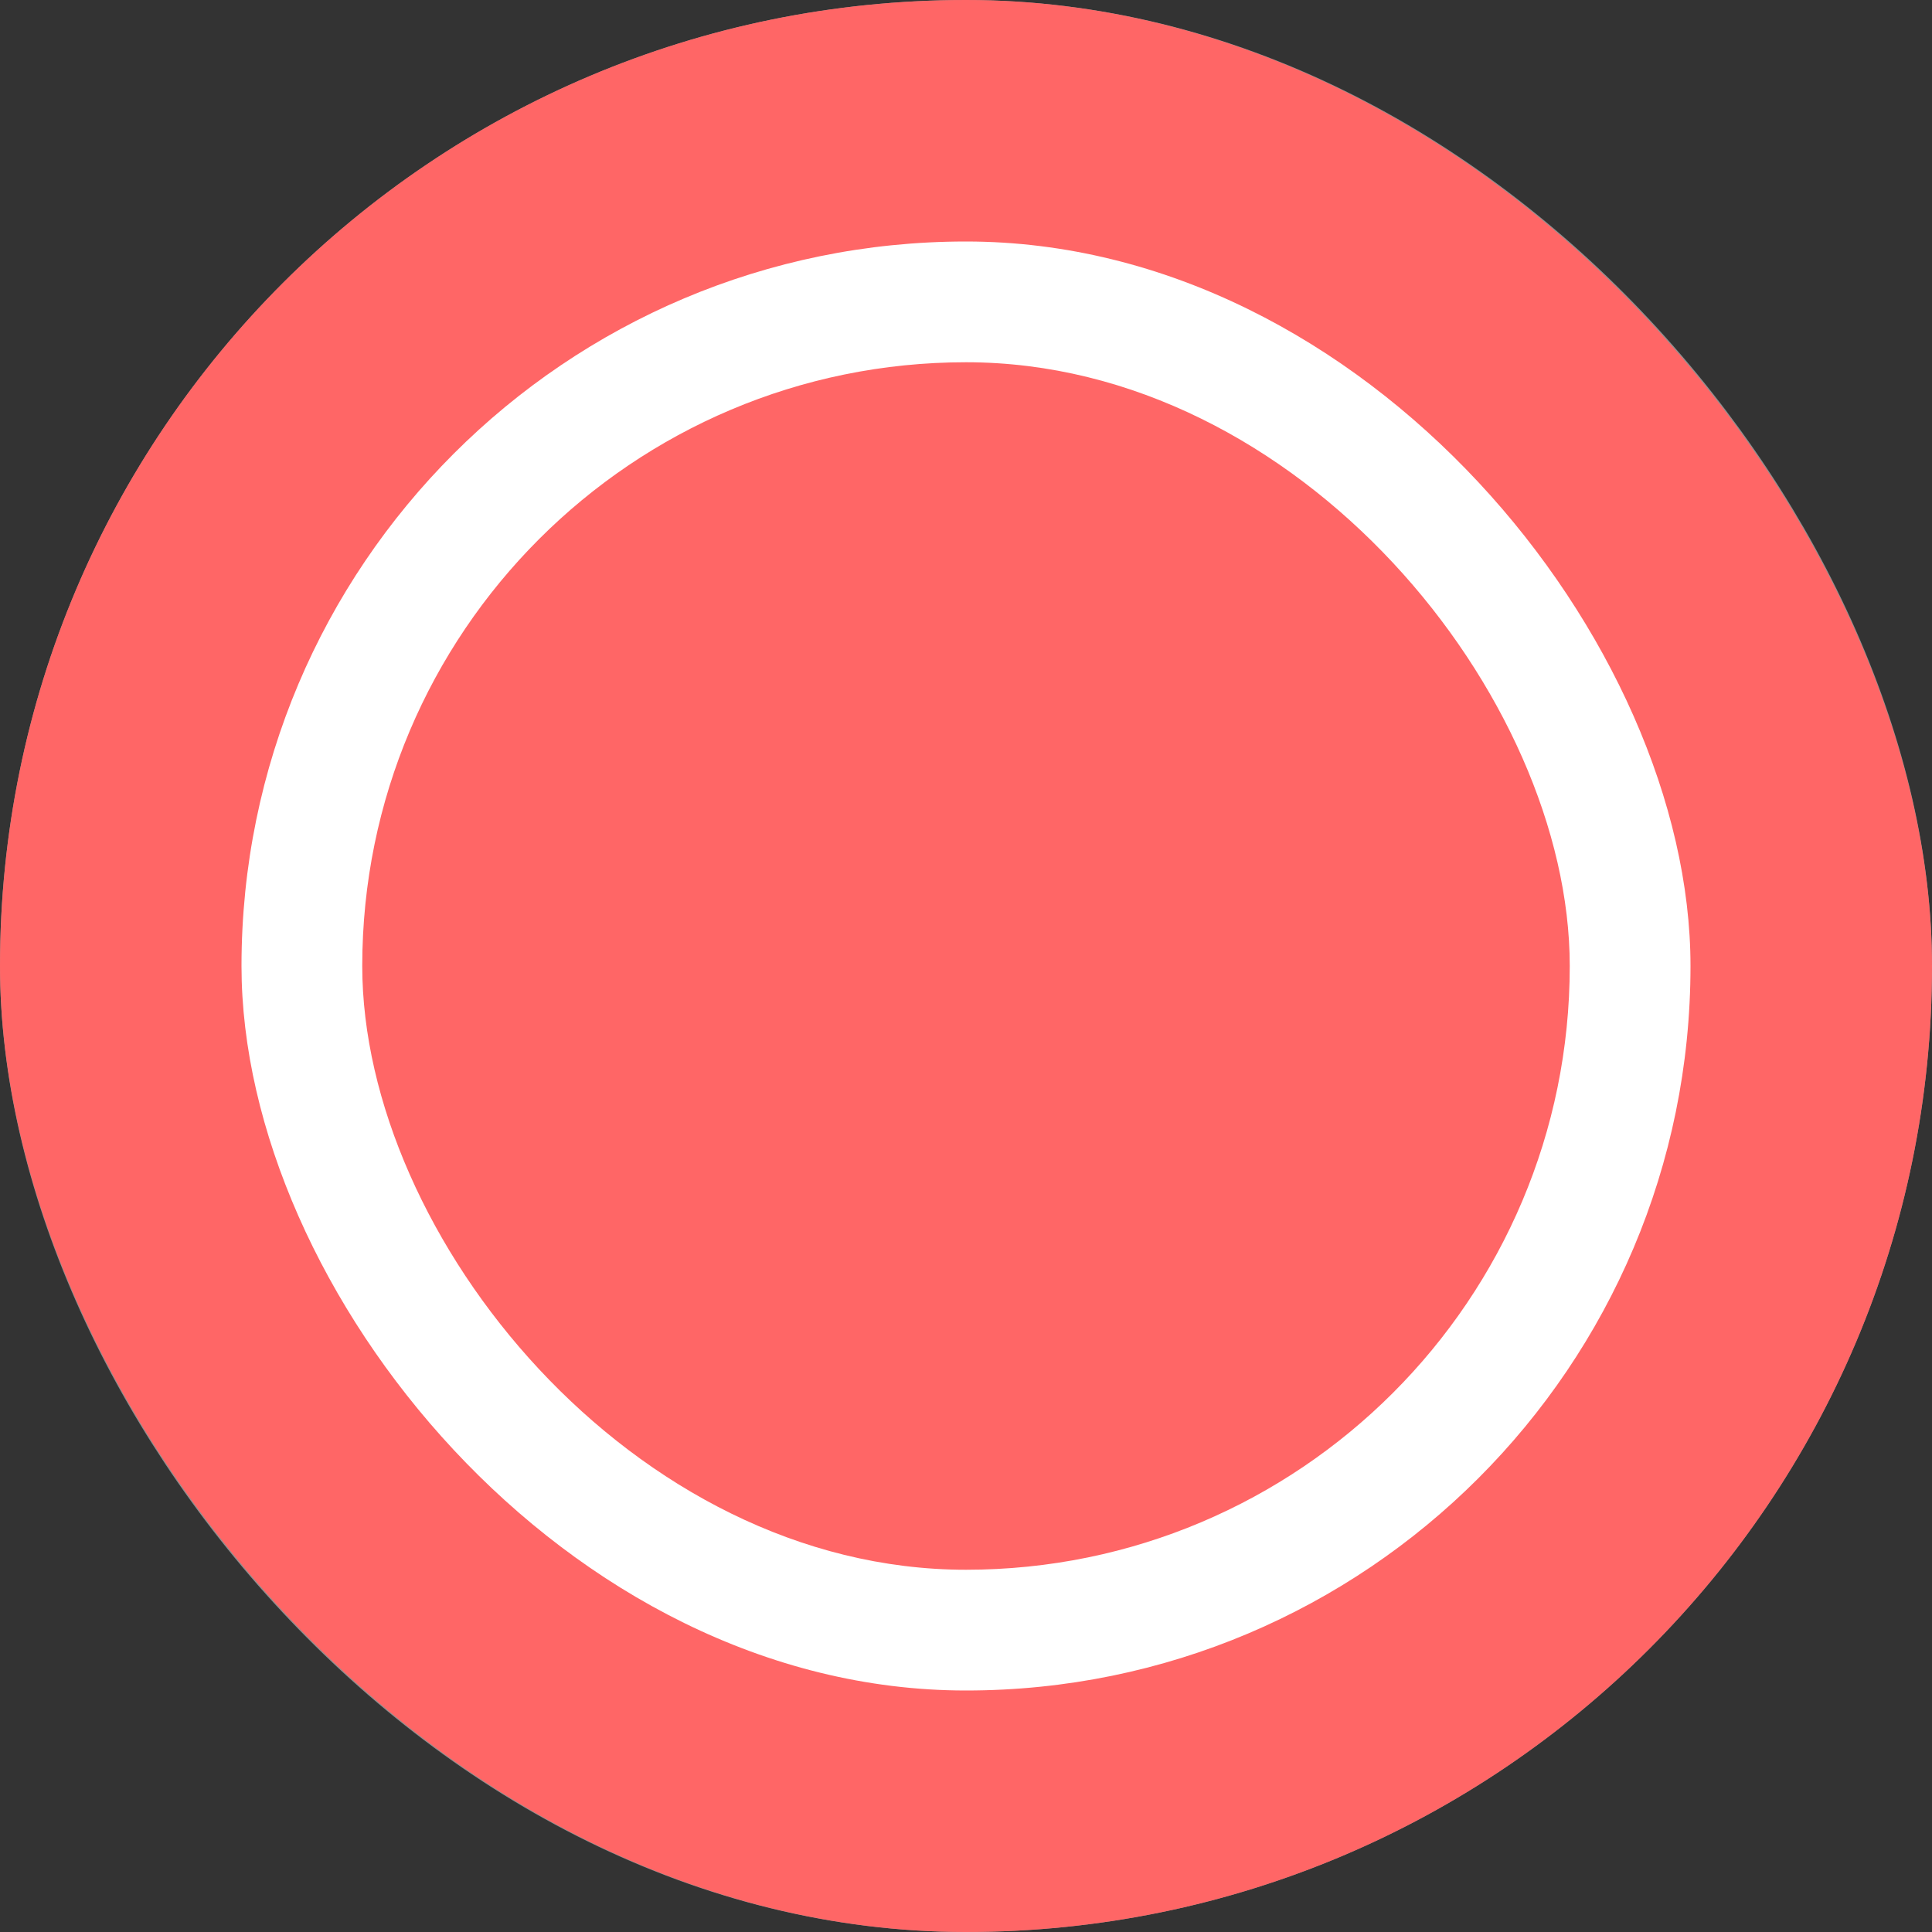 <svg width="24" height="24" viewBox="0 0 24 24" fill="none" xmlns="http://www.w3.org/2000/svg">
<rect x="0" y="0" width="24" height="24" fill="#333333" stroke="none"/>
<rect x="0.5" y="0.5" width="23" height="23" rx="11.5" fill="white" stroke="#8F8F8F"/>
<rect width="24" height="24" rx="12" fill="#FF6666"/>
<rect x="3" y="3" width="18" height="18" rx="9" fill="white"/>
<rect x="4.5" y="4.5" width="15" height="15" rx="7.5" fill="#FF6666"/>
</svg>
